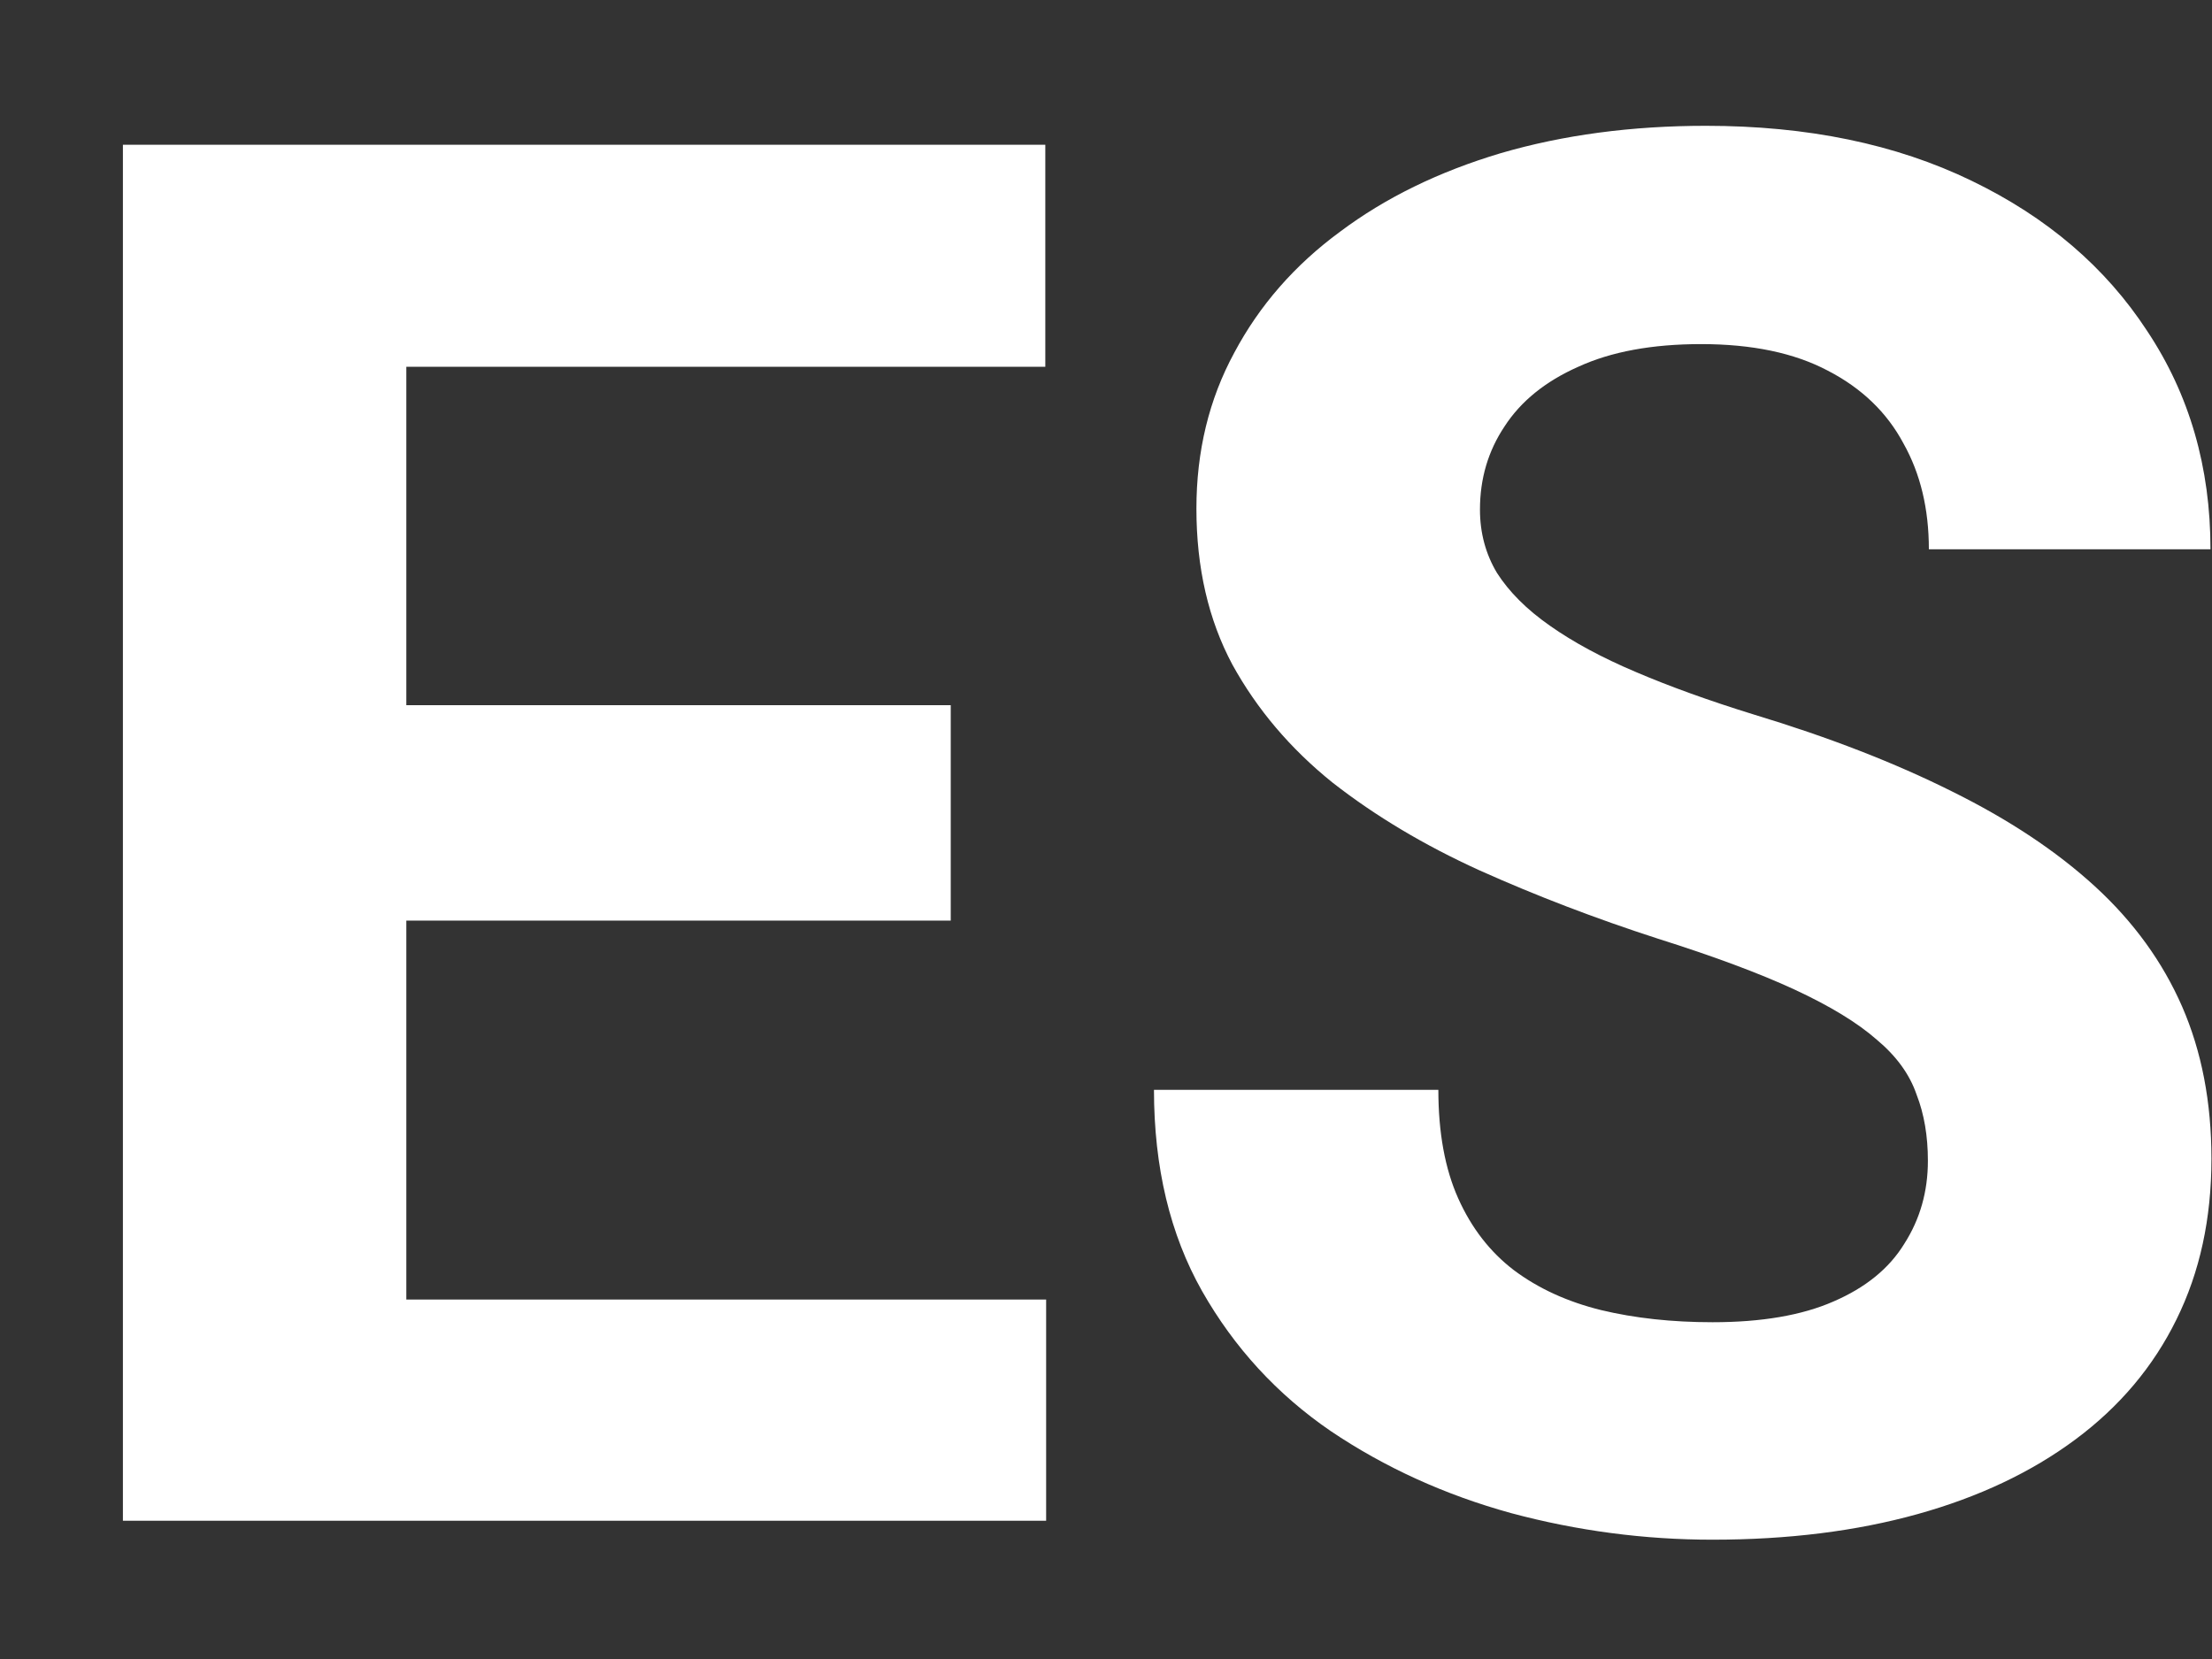 <svg width="16" height="12" viewBox="0 0 16 12" fill="none" xmlns="http://www.w3.org/2000/svg">
<rect x="0" y="0" width="16" height="12" fill="#333333" stroke="none"/>
<path d="M7.567 9.4V11H2.27V9.4H7.567ZM2.939 1.047V11H0.889V1.047H2.939ZM6.877 5.101V6.659H2.27V5.101H6.877ZM7.561 1.047V2.653H2.27V1.047H7.561ZM13.945 8.396C13.945 8.218 13.918 8.058 13.863 7.917C13.813 7.771 13.717 7.639 13.576 7.521C13.435 7.397 13.237 7.277 12.981 7.158C12.726 7.04 12.396 6.917 11.99 6.789C11.539 6.643 11.111 6.479 10.705 6.297C10.304 6.115 9.949 5.903 9.639 5.661C9.333 5.415 9.092 5.13 8.914 4.807C8.741 4.483 8.654 4.107 8.654 3.679C8.654 3.264 8.745 2.888 8.928 2.551C9.11 2.209 9.365 1.917 9.693 1.676C10.021 1.43 10.409 1.241 10.855 1.108C11.307 0.976 11.801 0.91 12.339 0.91C13.073 0.91 13.713 1.042 14.26 1.307C14.807 1.571 15.23 1.933 15.531 2.394C15.837 2.854 15.989 3.38 15.989 3.973H13.952C13.952 3.681 13.891 3.426 13.768 3.207C13.649 2.984 13.467 2.808 13.221 2.681C12.979 2.553 12.674 2.489 12.305 2.489C11.949 2.489 11.653 2.544 11.416 2.653C11.179 2.758 11.001 2.902 10.883 3.084C10.764 3.262 10.705 3.462 10.705 3.686C10.705 3.854 10.746 4.007 10.828 4.144C10.915 4.28 11.042 4.408 11.211 4.526C11.38 4.645 11.587 4.757 11.833 4.861C12.079 4.966 12.364 5.069 12.688 5.169C13.23 5.333 13.706 5.518 14.116 5.723C14.531 5.928 14.877 6.158 15.155 6.413C15.433 6.668 15.643 6.958 15.784 7.281C15.925 7.605 15.996 7.972 15.996 8.382C15.996 8.815 15.912 9.202 15.743 9.544C15.575 9.886 15.331 10.175 15.012 10.412C14.693 10.649 14.312 10.829 13.87 10.952C13.428 11.075 12.934 11.137 12.387 11.137C11.895 11.137 11.409 11.073 10.931 10.945C10.452 10.813 10.017 10.615 9.625 10.351C9.238 10.086 8.928 9.749 8.695 9.339C8.463 8.929 8.347 8.443 8.347 7.883H10.404C10.404 8.193 10.452 8.455 10.548 8.669C10.644 8.883 10.778 9.056 10.951 9.188C11.129 9.321 11.338 9.416 11.58 9.476C11.826 9.535 12.095 9.564 12.387 9.564C12.742 9.564 13.034 9.514 13.262 9.414C13.494 9.314 13.665 9.175 13.774 8.997C13.888 8.819 13.945 8.619 13.945 8.396Z" fill="white"/>
</svg>
